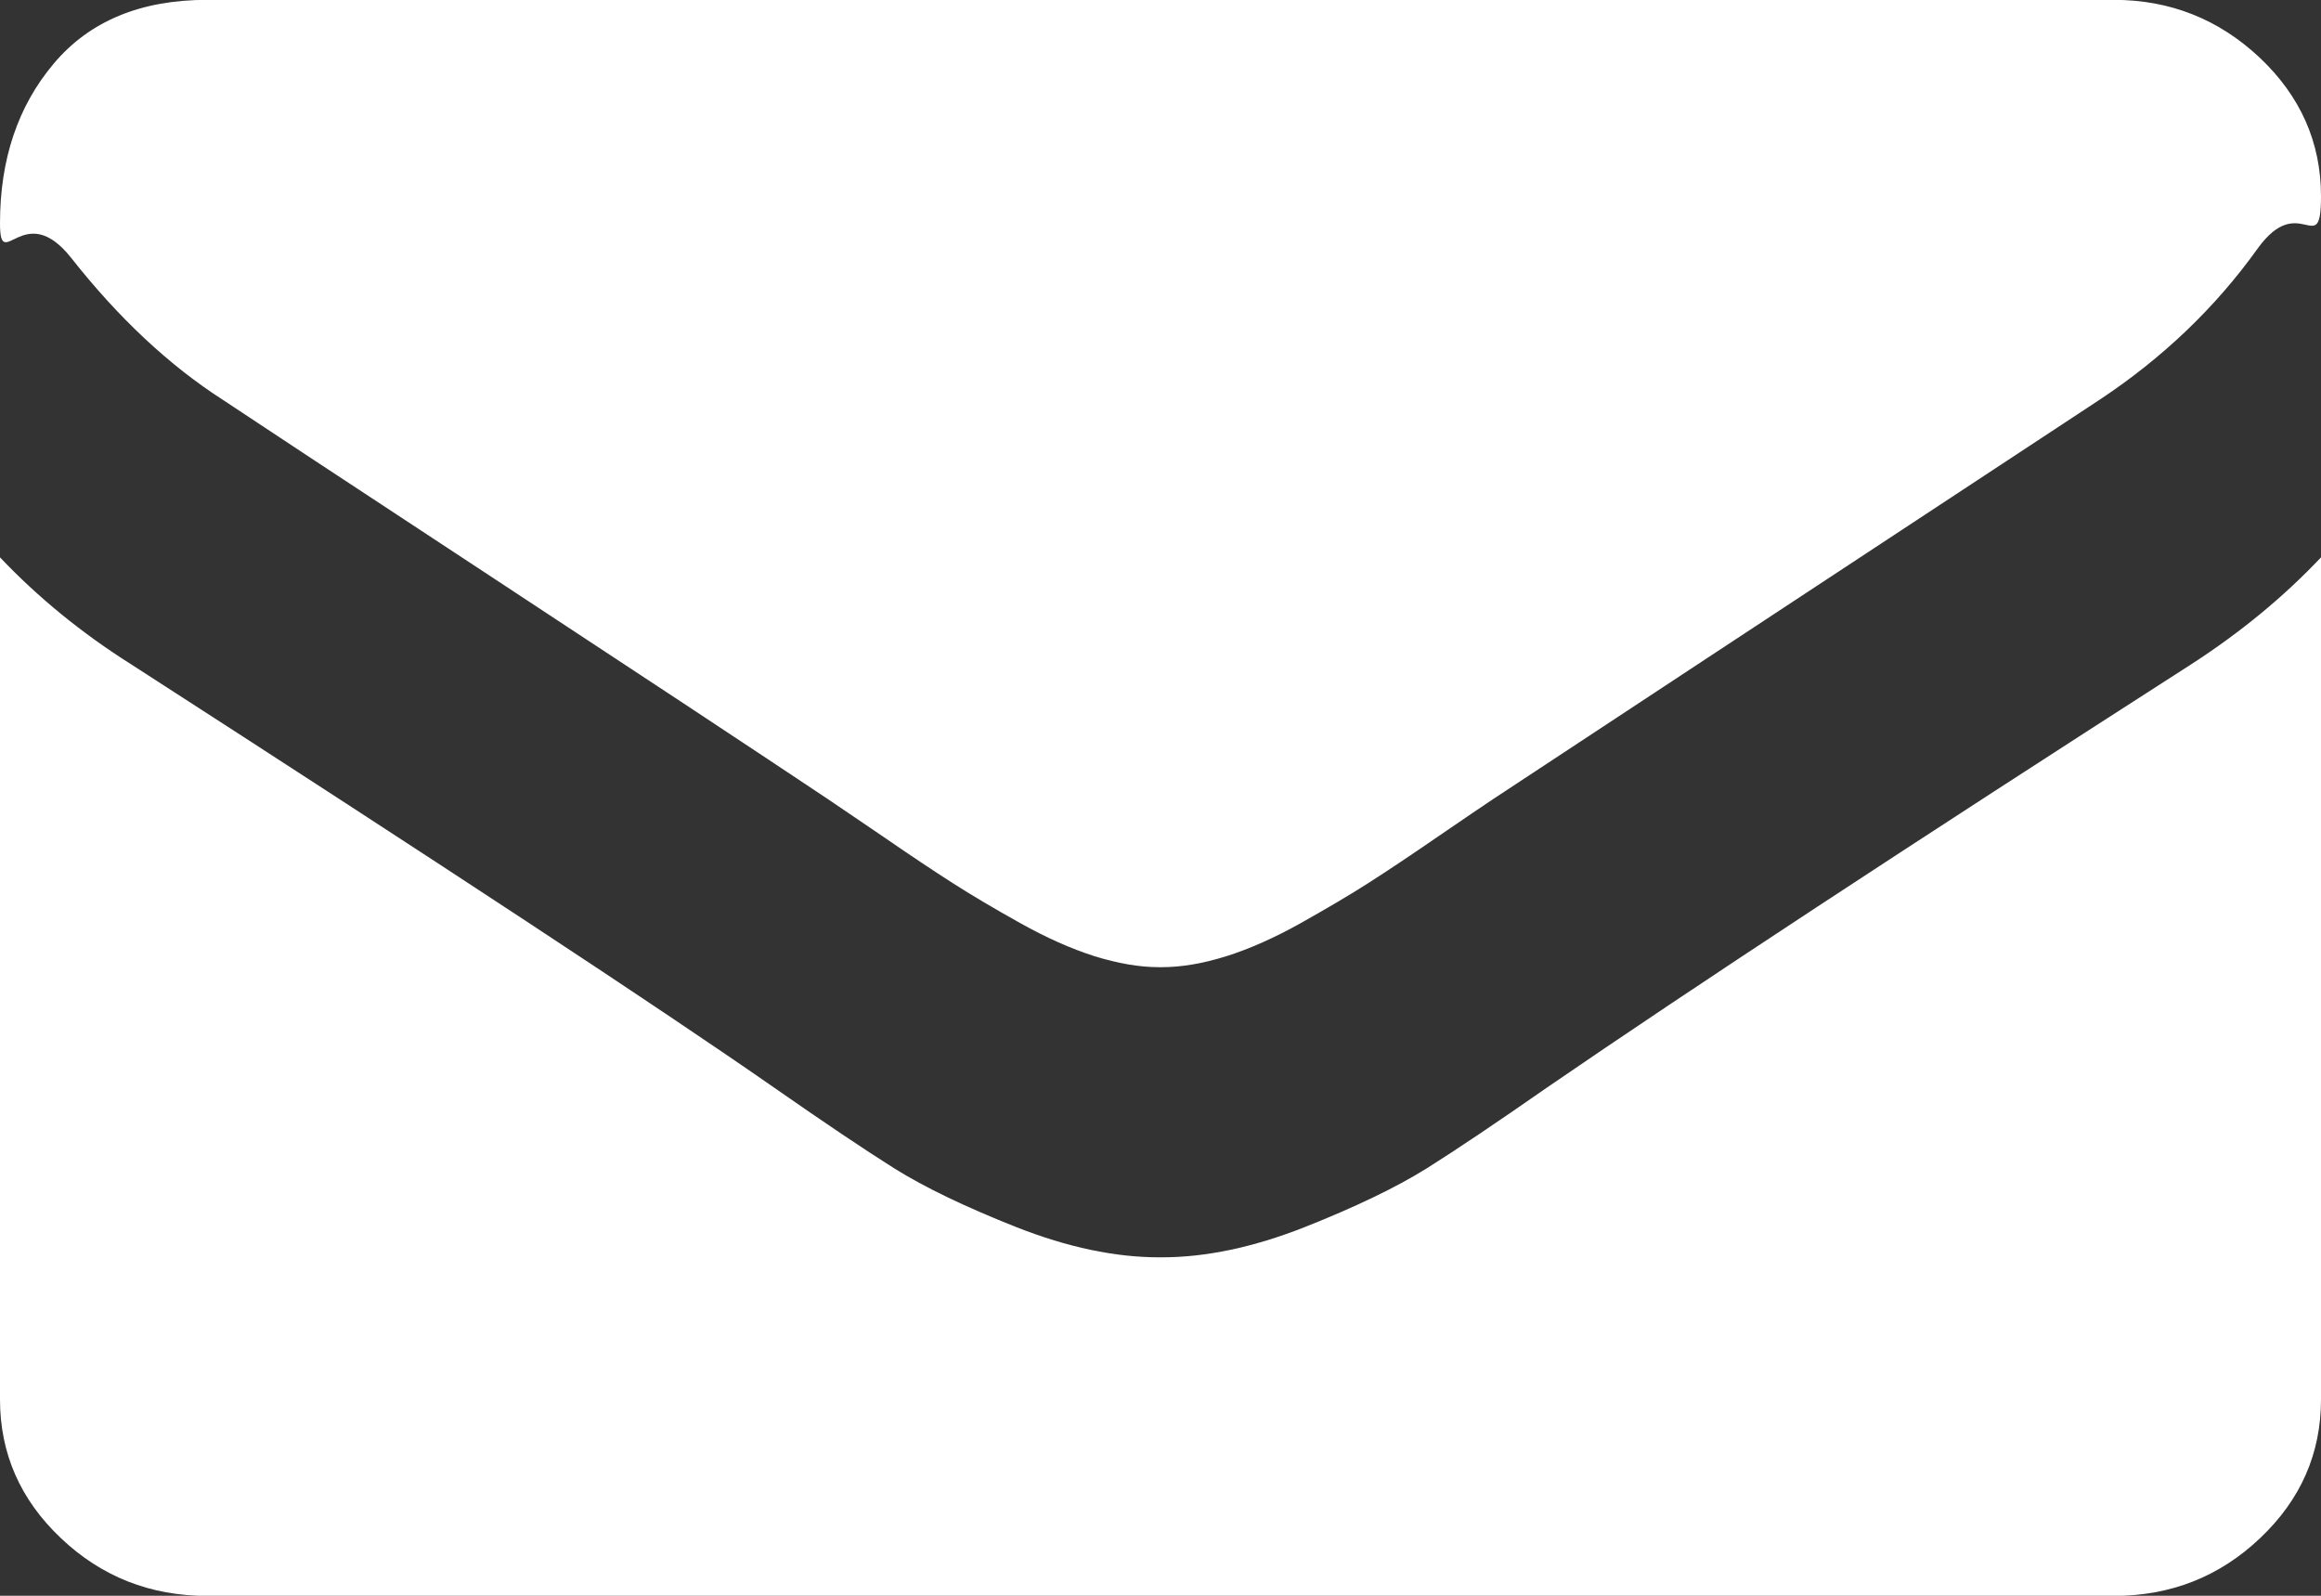 <svg 
 xmlns="http://www.w3.org/2000/svg"
 xmlns:xlink="http://www.w3.org/1999/xlink"
 width="16px" height="11px">
<rect width="100%" height="100%" fill="#333333" stroke="none"/>
<path fill-rule="evenodd"  fill="rgb(255, 255, 255)"
 d="M15.580,10.603 C15.301,10.868 14.964,11.001 14.571,11.001 L1.429,11.001 C1.036,11.001 0.699,10.868 0.420,10.603 C0.140,10.338 -0.000,10.019 -0.000,9.647 L-0.000,3.842 C0.262,4.118 0.563,4.364 0.902,4.578 C3.056,5.967 4.536,6.940 5.339,7.499 C5.679,7.736 5.954,7.921 6.165,8.054 C6.376,8.186 6.658,8.321 7.009,8.460 C7.360,8.598 7.687,8.667 7.991,8.667 L8.000,8.667 L8.009,8.667 C8.313,8.667 8.640,8.598 8.991,8.460 C9.342,8.321 9.623,8.186 9.835,8.054 C10.046,7.921 10.321,7.736 10.661,7.499 C11.672,6.805 13.155,5.831 15.107,4.578 C15.447,4.358 15.744,4.113 16.000,3.842 L16.000,9.647 C16.000,10.019 15.860,10.338 15.580,10.603 ZM15.562,1.715 C15.271,2.121 14.908,2.468 14.473,2.756 C12.235,4.229 10.842,5.146 10.295,5.507 C10.235,5.547 10.109,5.632 9.915,5.765 C9.722,5.898 9.561,6.005 9.433,6.087 C9.305,6.169 9.150,6.260 8.969,6.362 C8.787,6.464 8.616,6.540 8.455,6.591 C8.295,6.641 8.146,6.667 8.009,6.667 L8.000,6.667 L7.991,6.667 C7.854,6.667 7.705,6.641 7.544,6.591 C7.384,6.540 7.213,6.464 7.031,6.362 C6.850,6.261 6.695,6.169 6.567,6.087 C6.439,6.005 6.278,5.898 6.085,5.765 C5.891,5.633 5.765,5.547 5.705,5.507 C5.164,5.146 4.384,4.631 3.366,3.962 C2.348,3.293 1.738,2.891 1.536,2.756 C1.167,2.519 0.818,2.193 0.491,1.778 C0.164,1.364 -0.000,1.895 -0.000,1.539 C-0.000,1.099 0.123,0.732 0.370,0.439 C0.617,0.145 0.970,-0.001 1.428,-0.001 L14.571,-0.001 C14.958,-0.001 15.293,0.131 15.576,0.396 C15.858,0.662 16.000,0.981 16.000,1.353 C16.000,1.799 15.854,1.308 15.562,1.715 Z"/>
</svg>